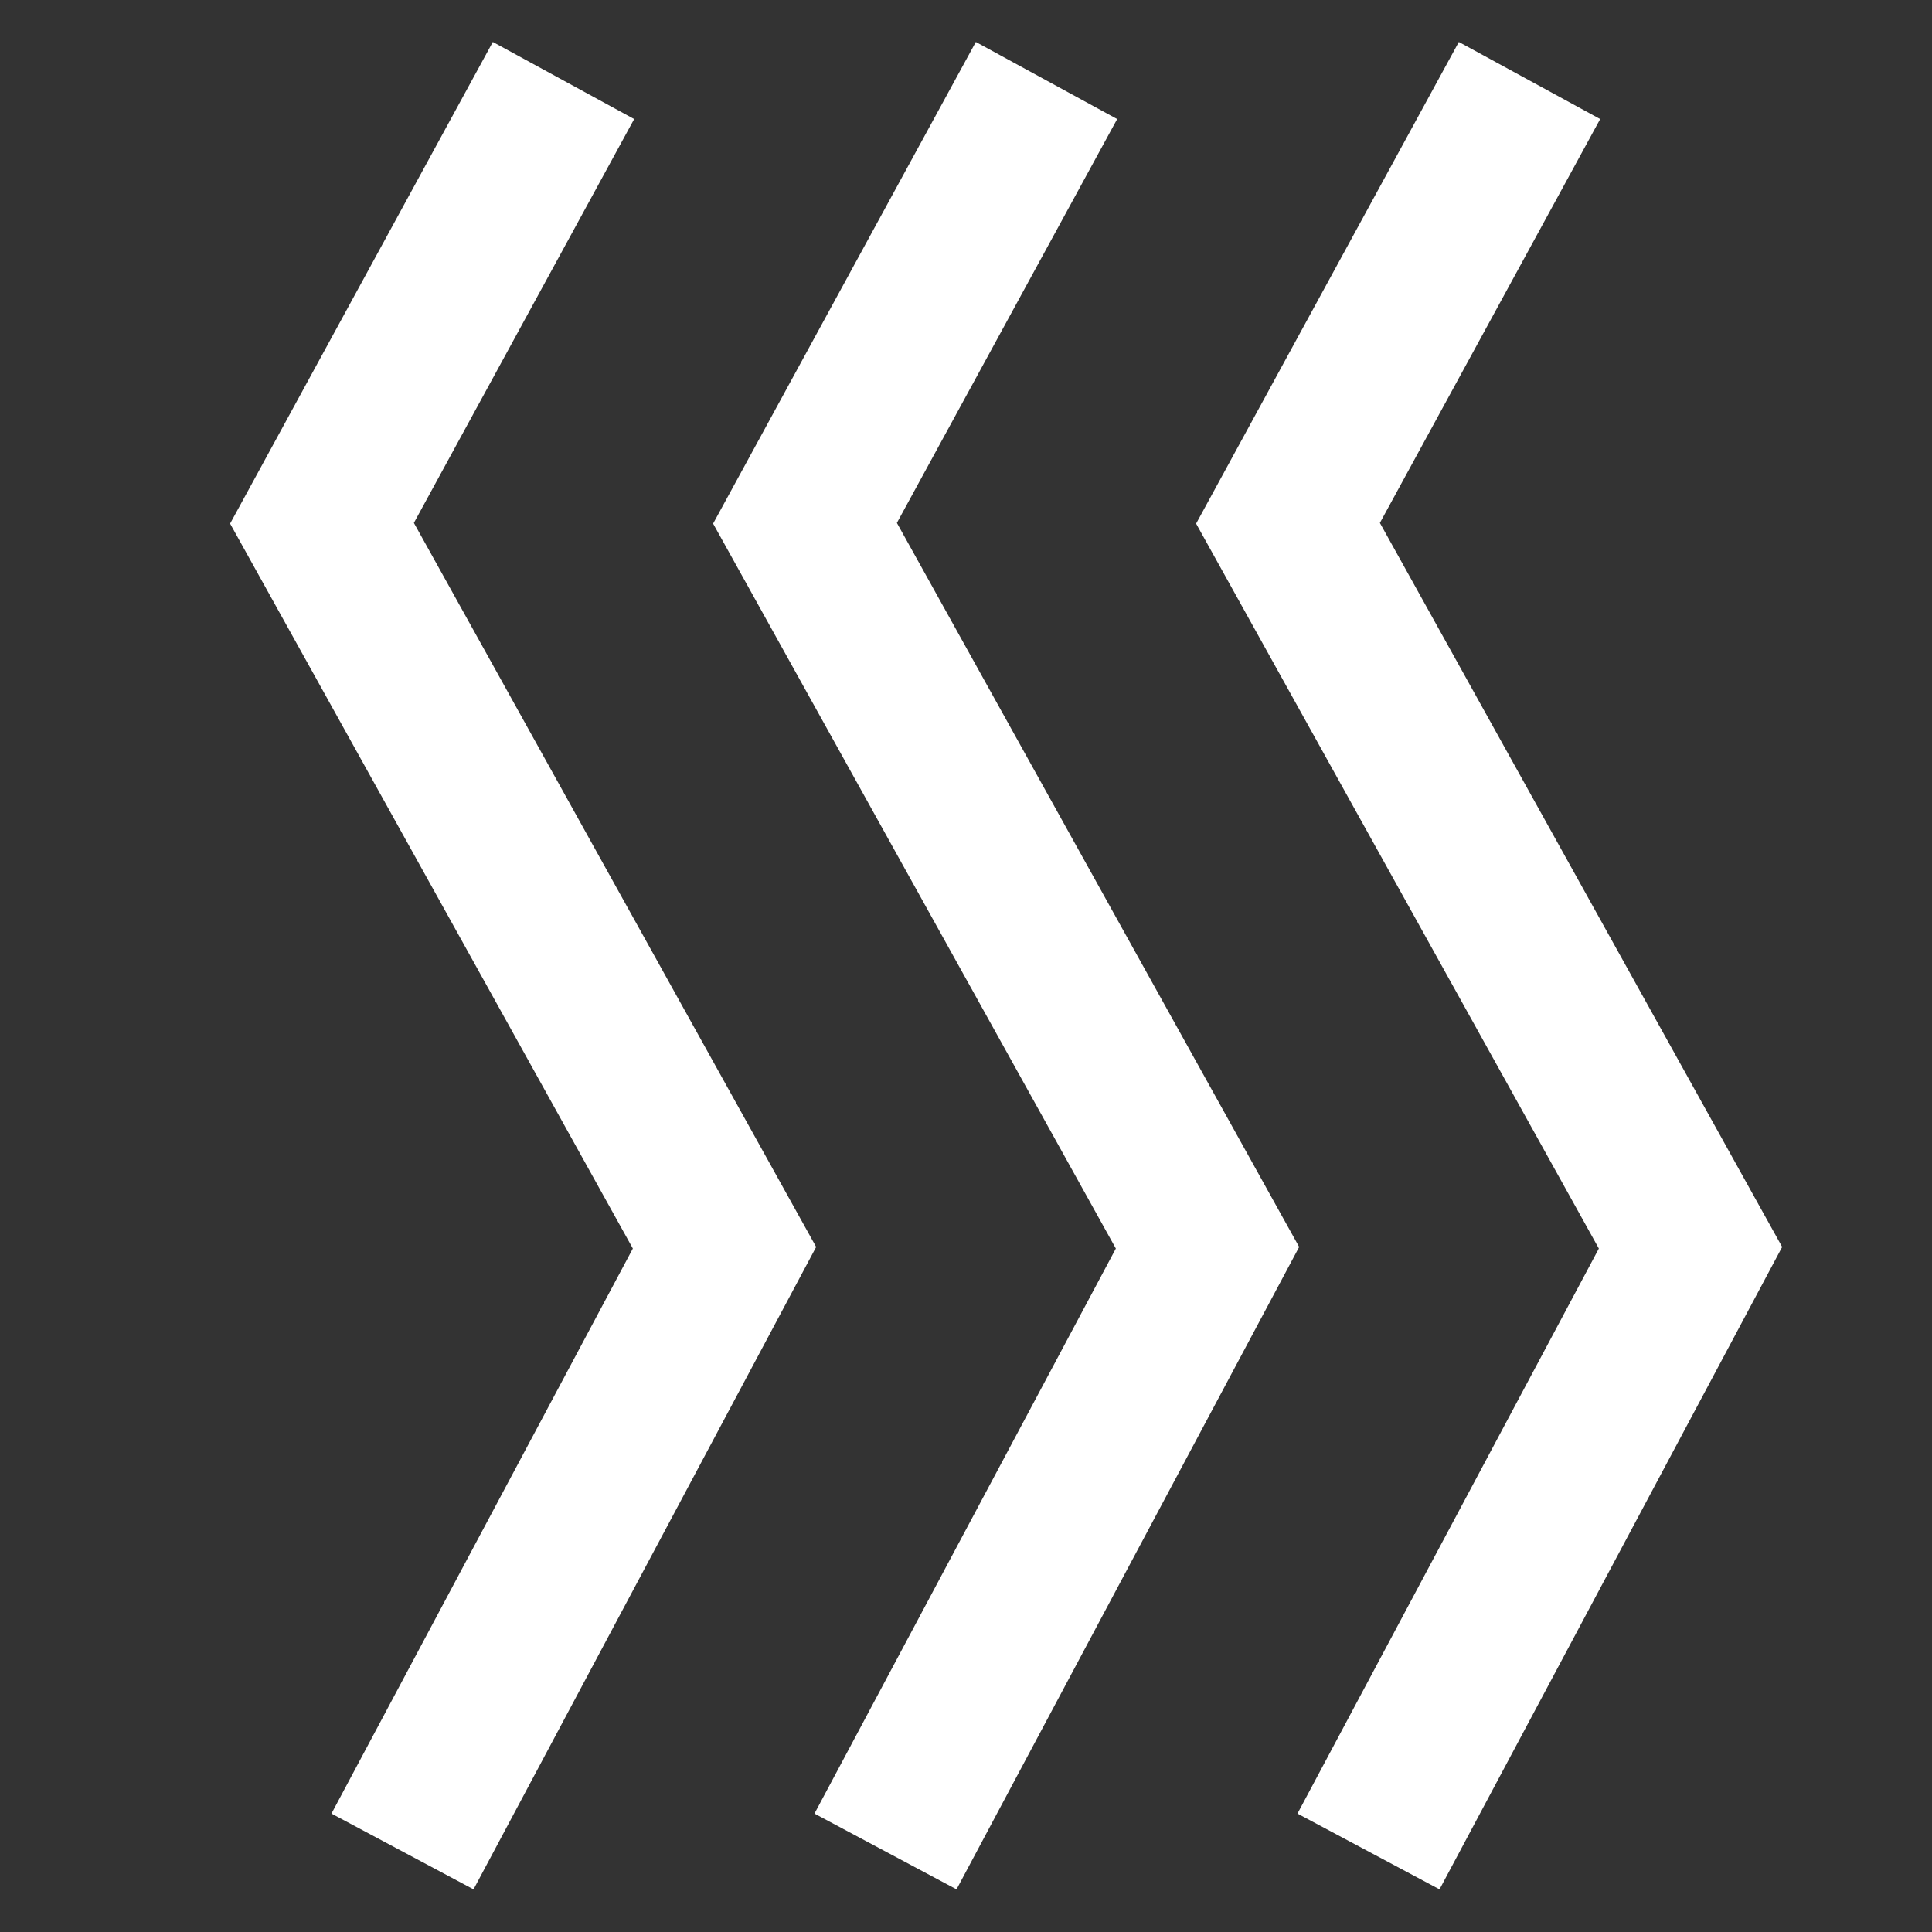 <svg xmlns="http://www.w3.org/2000/svg" width="24px" height="24px"  
     stroke-width="2" fill="none" stroke="#FFFFFF">
  <rect width="100%" height="100%" fill="#333333" stroke="none"/>
  <g transform="rotate(90 12 12)">
    <polyline points="1 5 6.5 8 15.5 3 23 7"/>
    <polyline points="1 11 6.5 14 15.5 9 23 13"/>
    <polyline points="1 17 6.5 20 15.5 15 23 19"/>
  </g>
</svg>